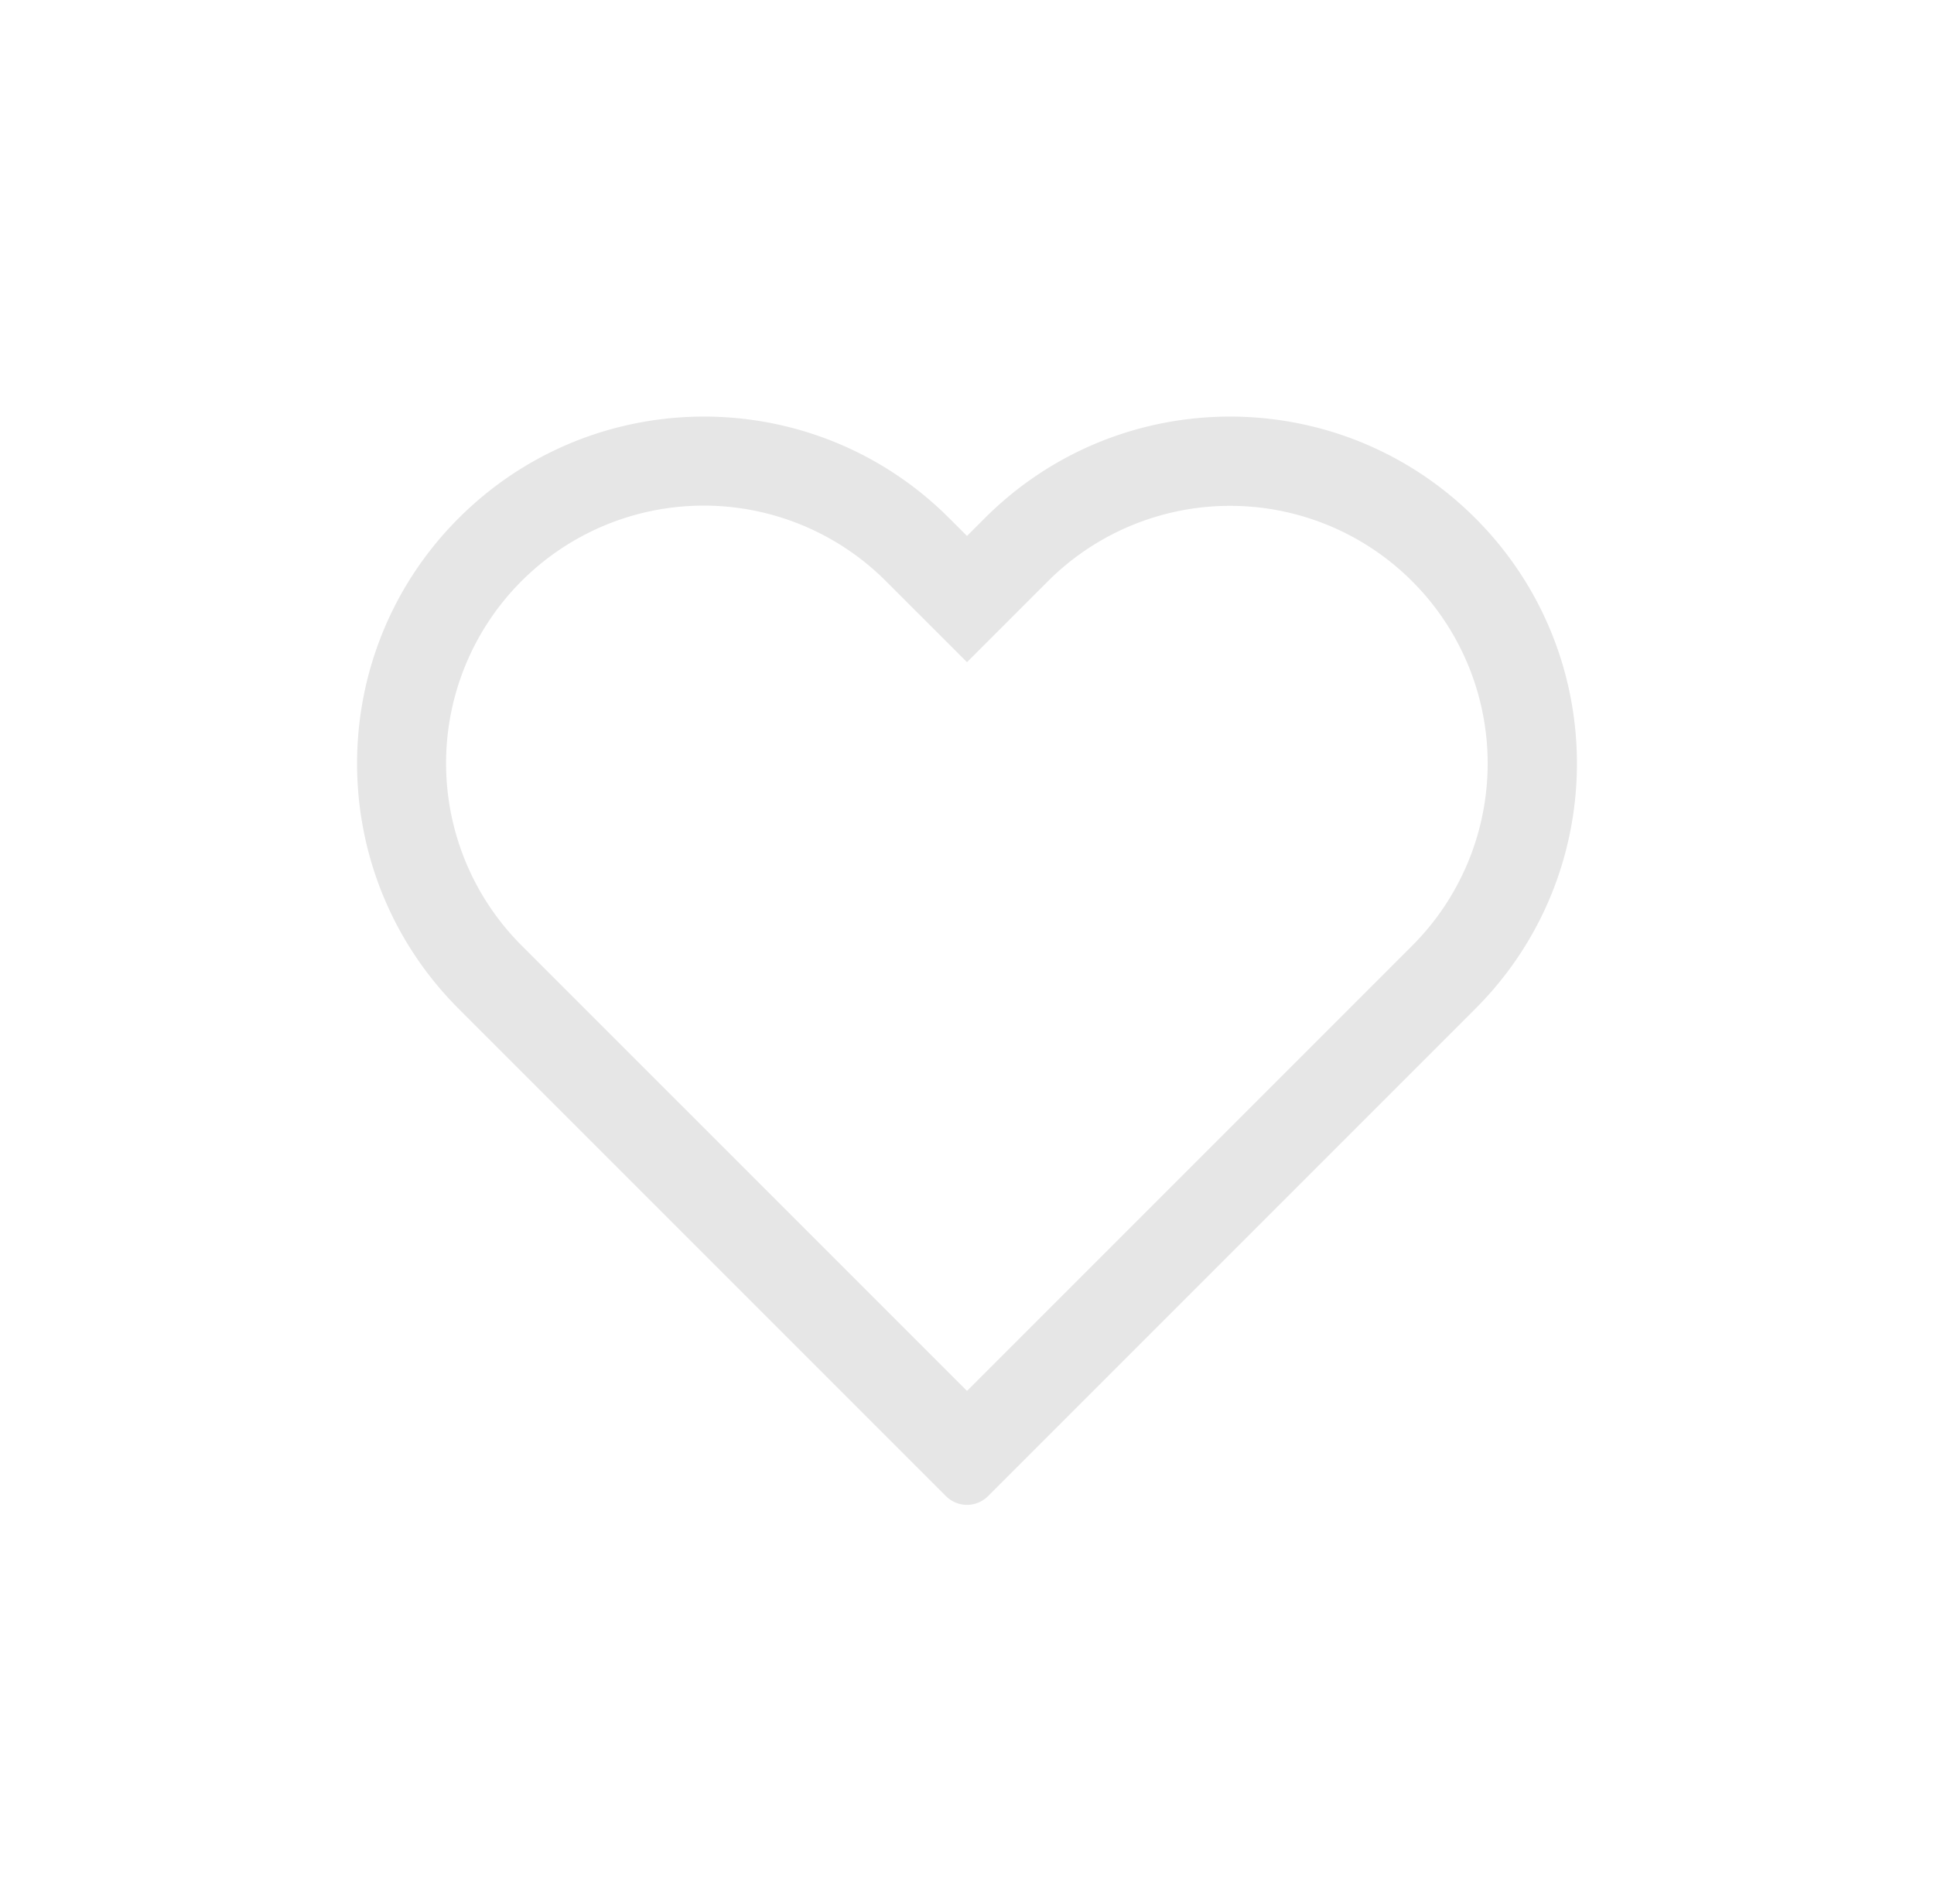 <?xml version="1.0" standalone="no"?><!DOCTYPE svg PUBLIC "-//W3C//DTD SVG 1.1//EN" "http://www.w3.org/Graphics/SVG/1.1/DTD/svg11.dtd"><svg class="icon" width="48px" height="47.26px" viewBox="0 0 1040 1024" version="1.1" xmlns="http://www.w3.org/2000/svg"><path fill="#e6e6e6" d="M520 288.192l-9.552-9.552-4-3.888c-73.28-69.088-188.432-67.488-259.808 3.888-72.848 72.848-72.848 190.96 0 263.808l262.048 262.048a16 16 0 0 0 22.624 0l262.048-262.048c72.848-72.848 72.848-190.96 0-263.808-72.848-72.848-190.96-72.848-263.808 0l-9.552 9.552z m-46.736 21.232l3.488 3.408 43.248 43.232 43.488-43.488a138.544 138.544 0 0 1 195.936 0l3.184 3.296a138.544 138.544 0 0 1-3.2 192.64L520 747.92 280.576 508.512a138.544 138.544 0 0 1 189.568-201.92l3.12 2.832z" /></svg>